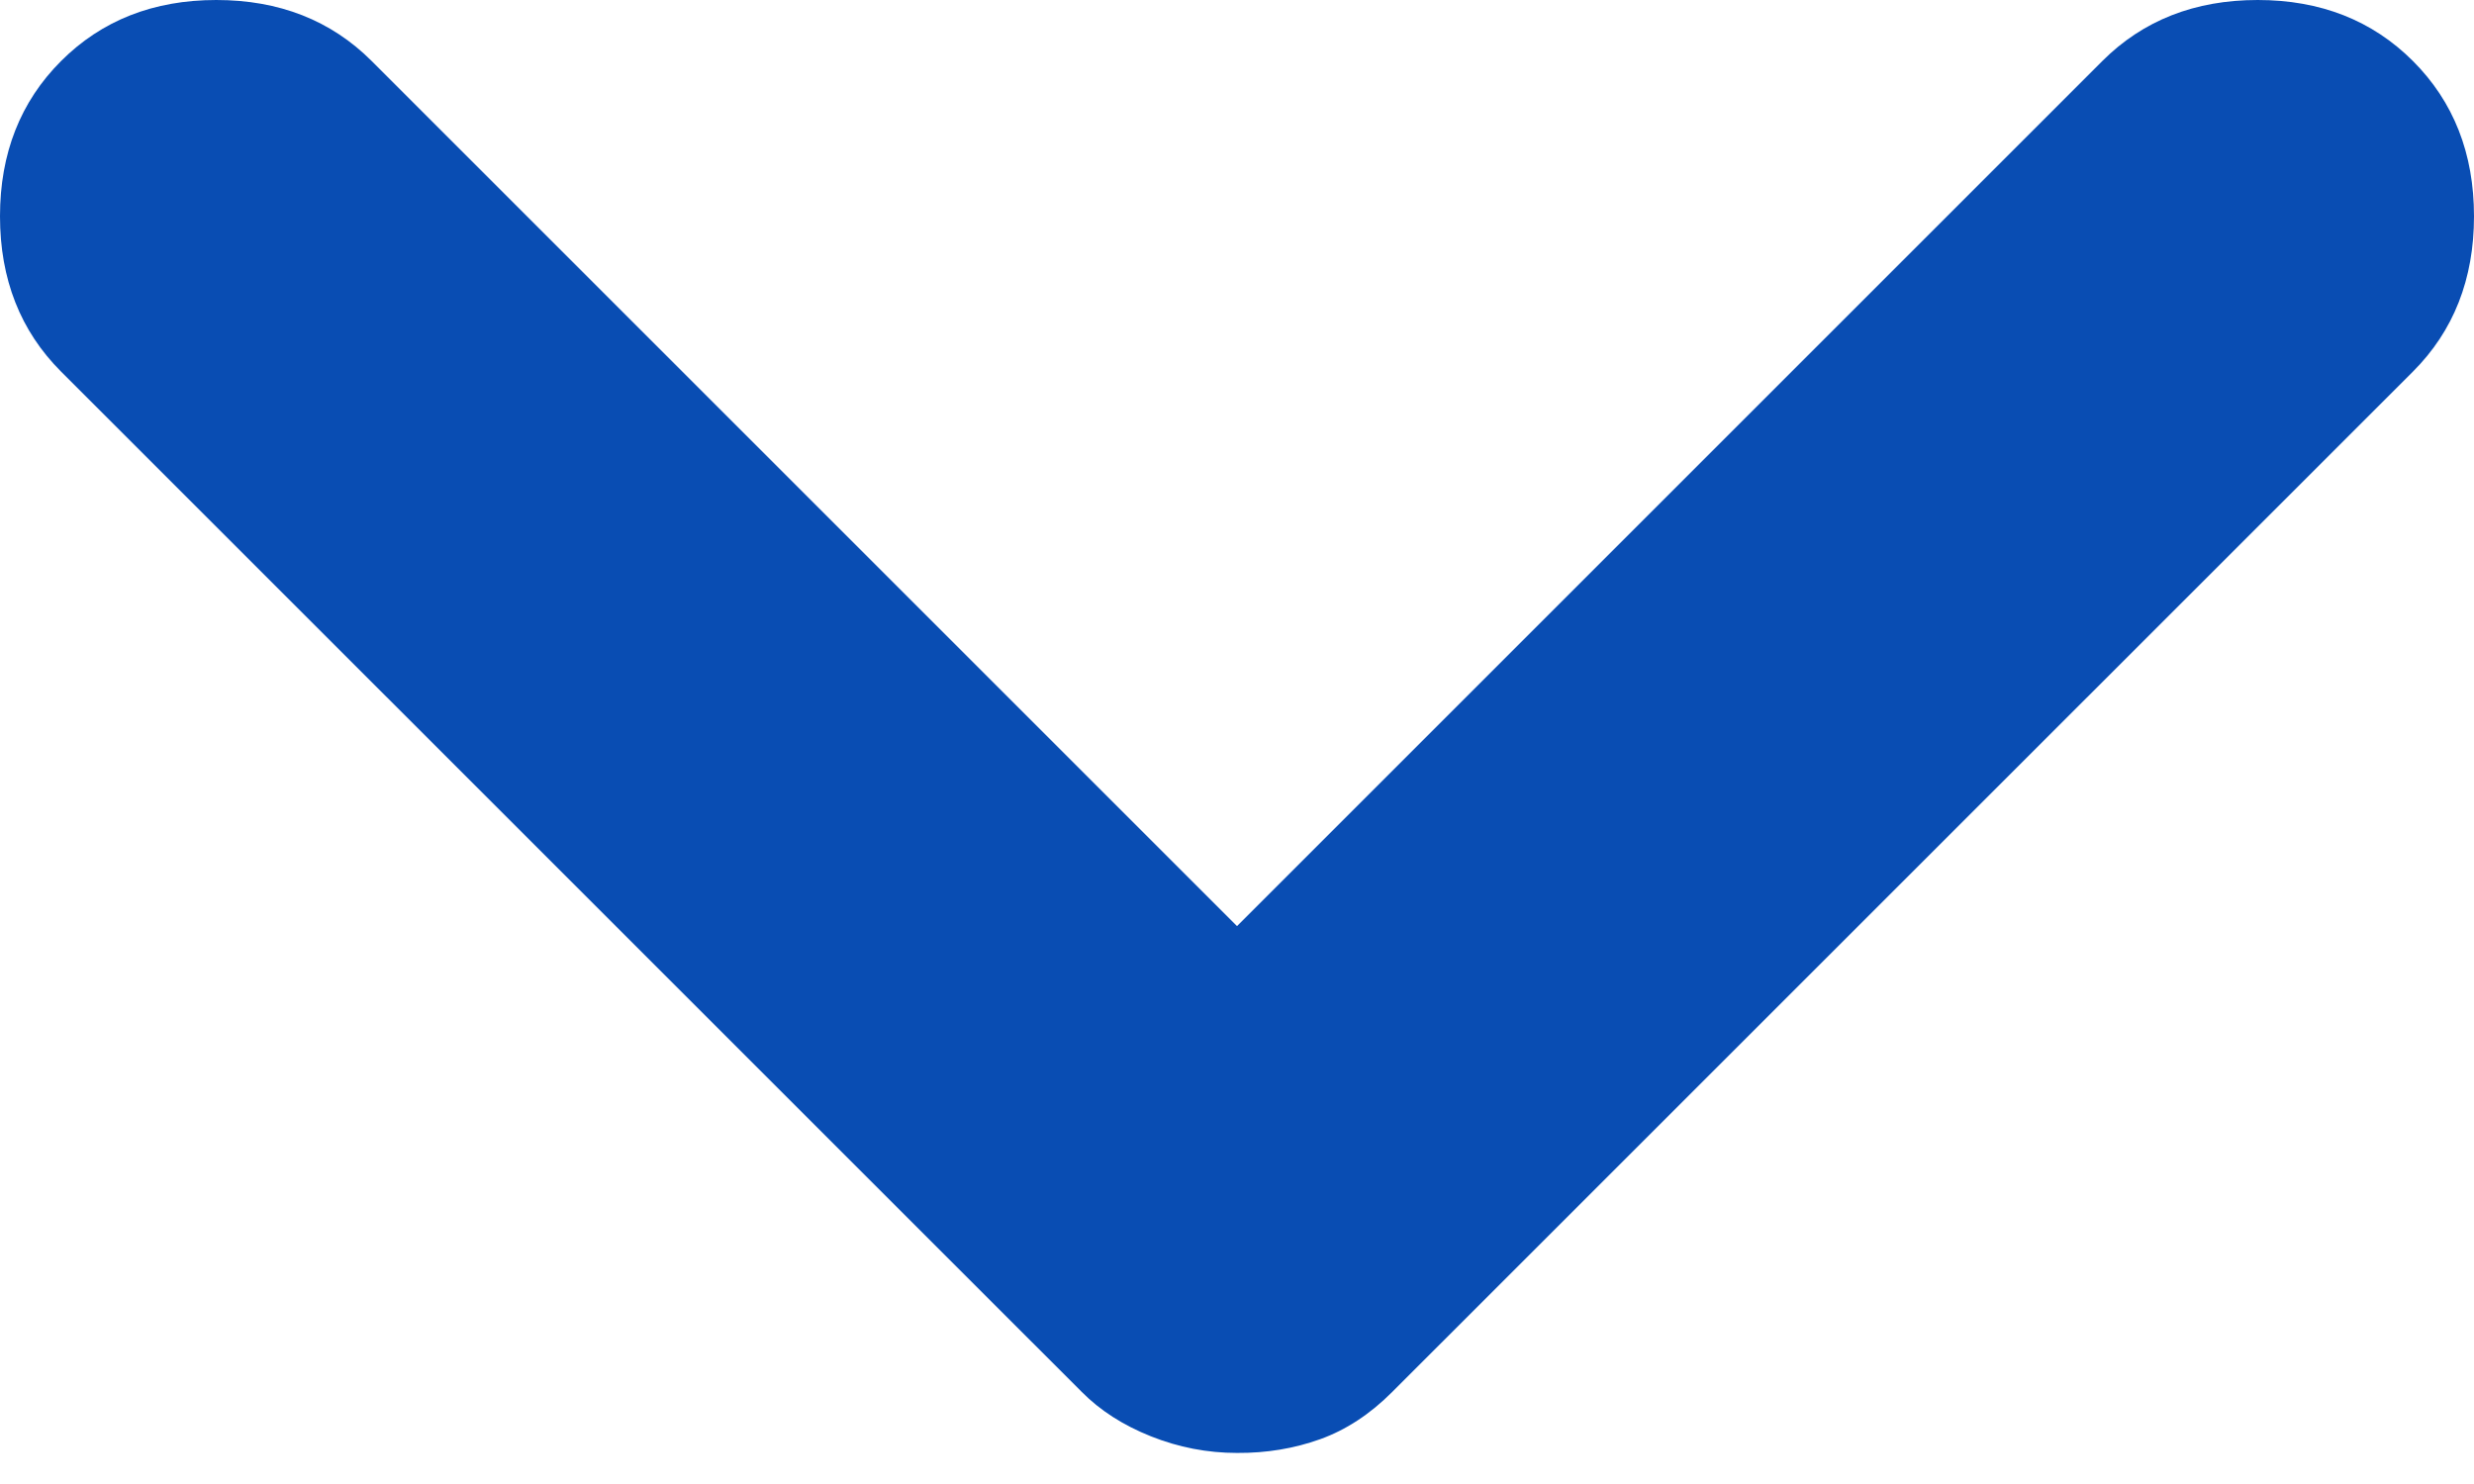 <svg width="25" height="15" viewBox="0 0 25 15" fill="none" xmlns="http://www.w3.org/2000/svg">
<path d="M12.5 14.686C12.201 14.686 11.911 14.63 11.63 14.518C11.349 14.406 11.116 14.256 10.931 14.069L0.617 3.756C0.206 3.345 0 2.821 0 2.186C0 1.551 0.206 1.028 0.617 0.617C1.028 0.206 1.551 0 2.186 0C2.821 0 3.345 0.206 3.756 0.617L12.5 9.361L21.244 0.617C21.655 0.206 22.179 0 22.814 0C23.449 0 23.972 0.206 24.383 0.617C24.794 1.028 25 1.551 25 2.186C25 2.821 24.794 3.345 24.383 3.756L14.069 14.069C13.845 14.294 13.602 14.453 13.341 14.547C13.079 14.641 12.799 14.688 12.5 14.686Z" fill="#094DB3"/>
</svg>

